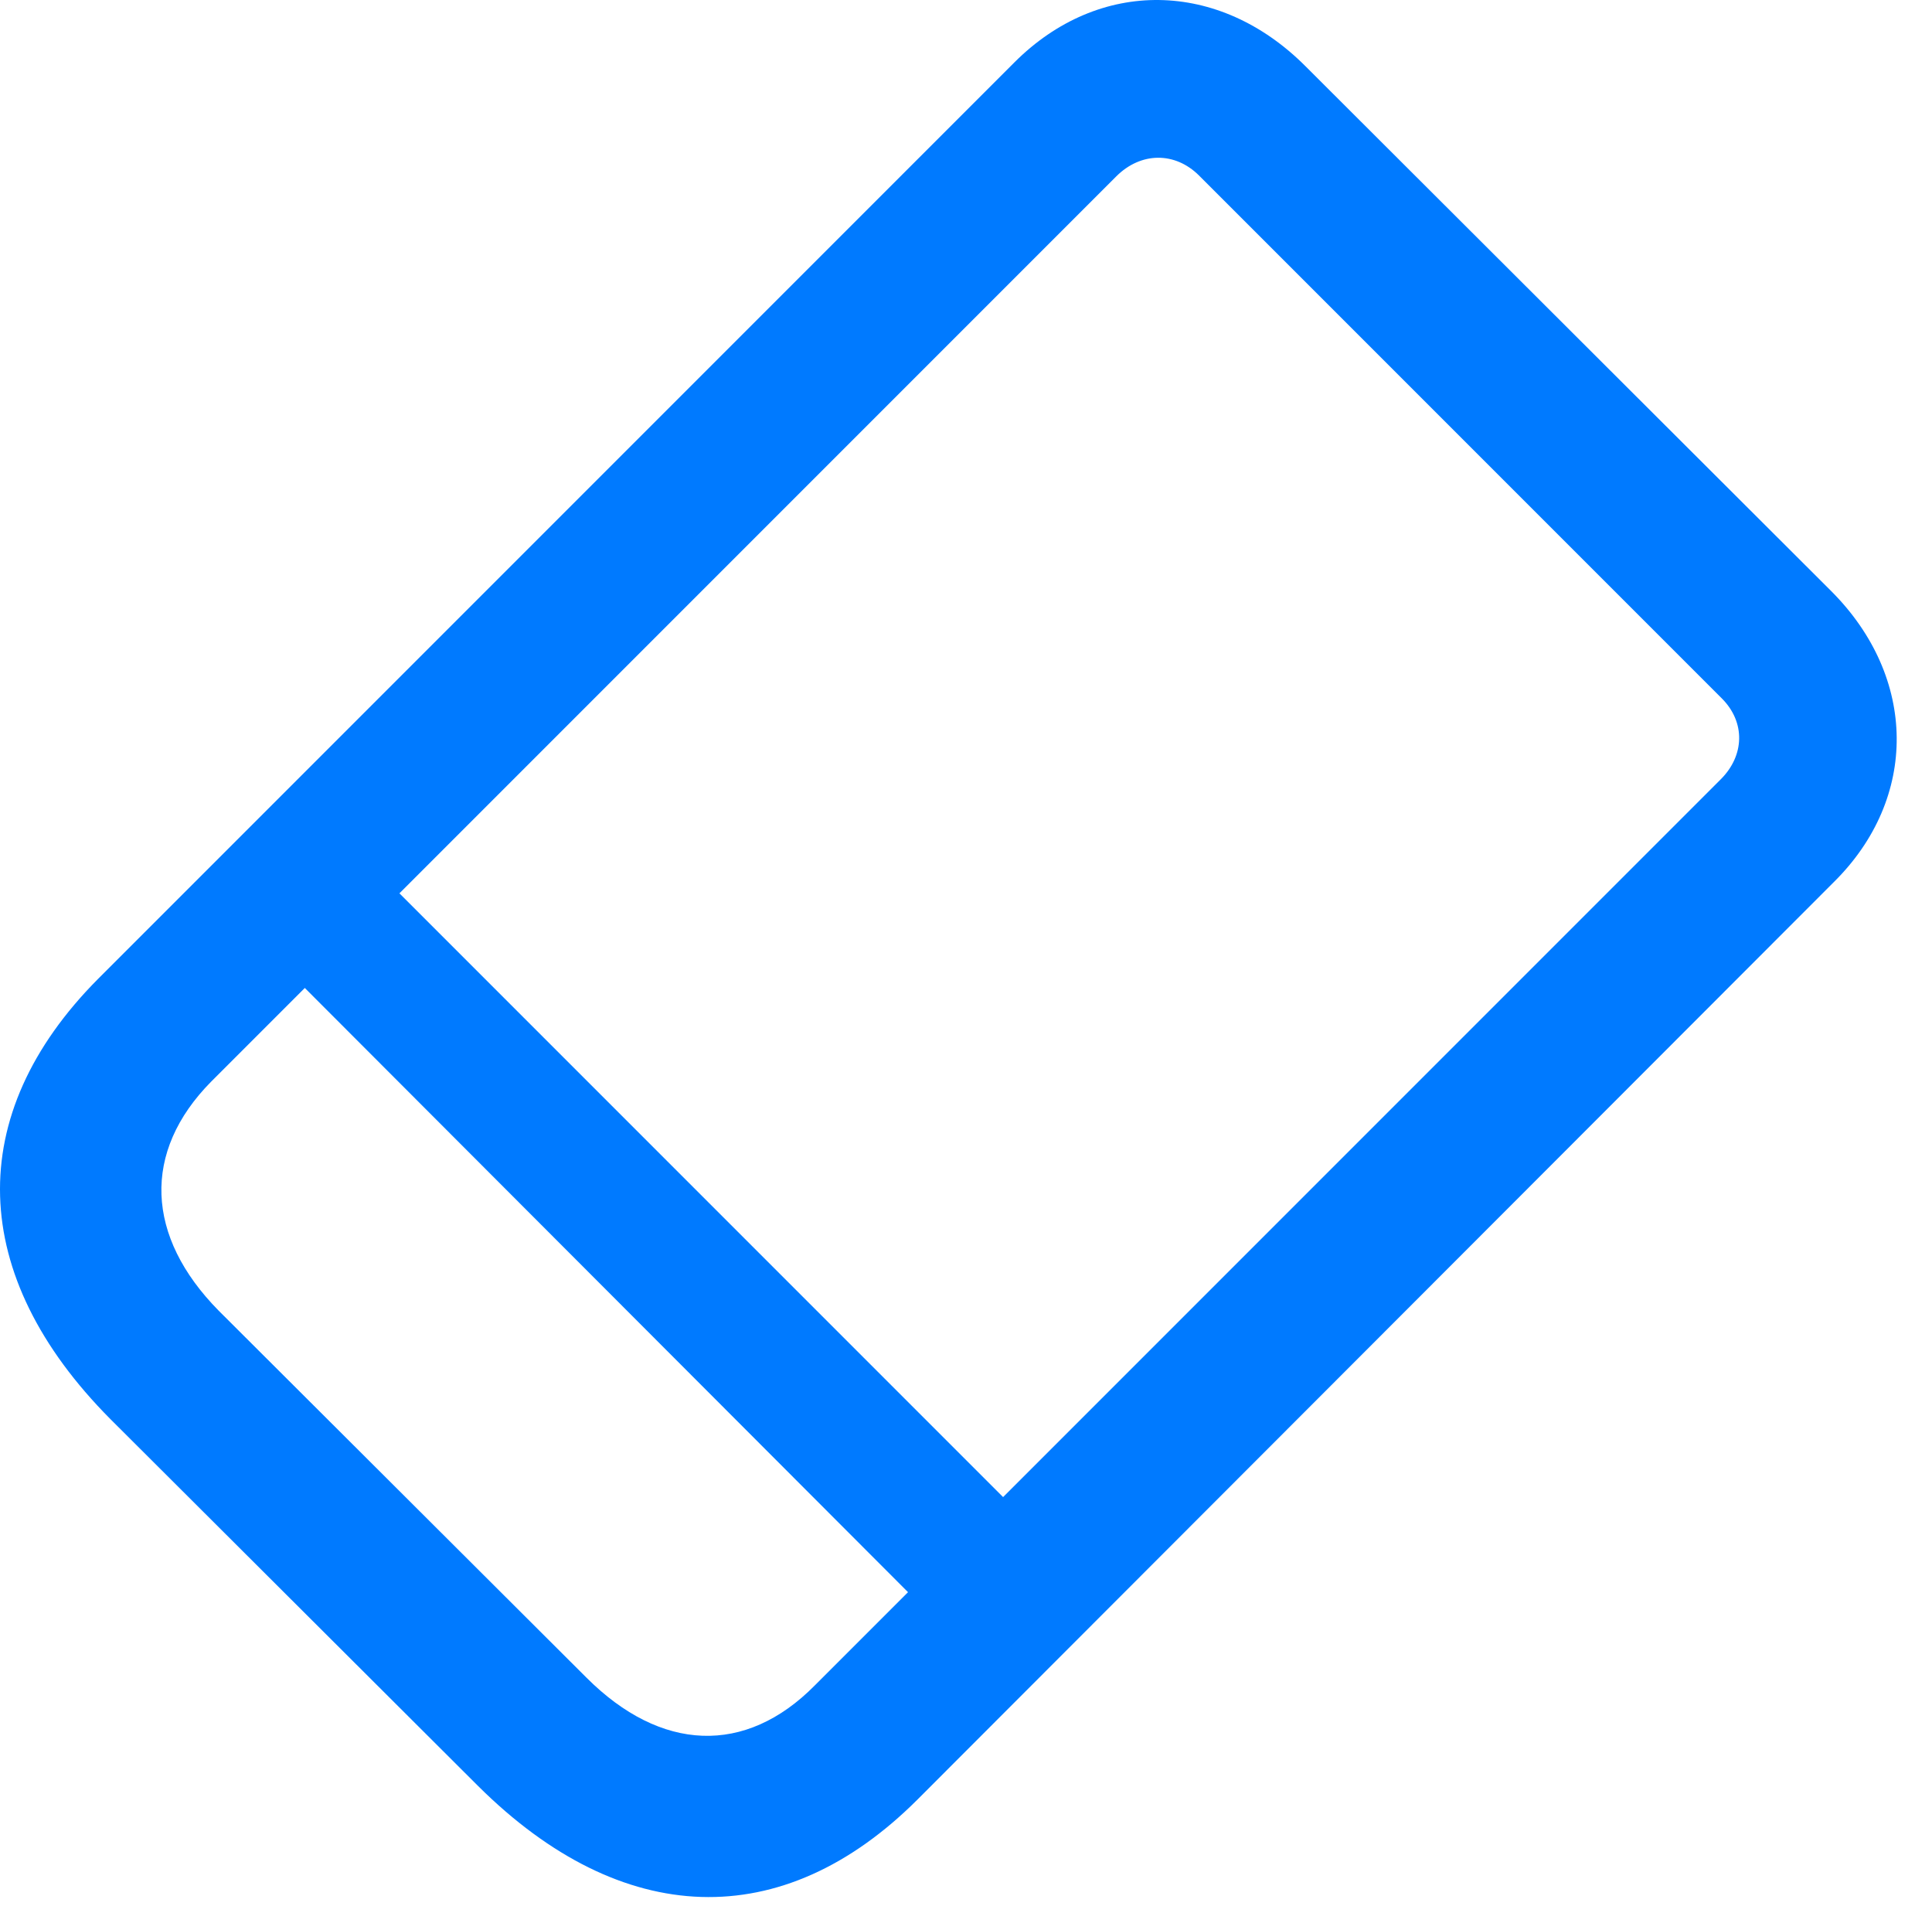 <?xml version="1.0" encoding="UTF-8"?>
<!--Generator: Apple Native CoreSVG 326-->
<!DOCTYPE svg
PUBLIC "-//W3C//DTD SVG 1.1//EN"
       "http://www.w3.org/Graphics/SVG/1.1/DTD/svg11.dtd">
<svg version="1.1" xmlns="http://www.w3.org/2000/svg" xmlns:xlink="http://www.w3.org/1999/xlink" viewBox="0 0 19.846 19.649">
 <g>
  <rect height="19.649" opacity="0" width="19.846" x="0" y="0"/>
  <path d="M1.134 14.575L4.913 18.345C6.388 19.81 8.038 19.868 9.425 18.482L18.839 9.058C19.708 8.198 19.698 6.958 18.81 6.07L13.409 0.679C12.521-0.21 11.29-0.229 10.421 0.64L1.007 10.054C-0.38 11.45-0.331 13.101 1.134 14.575ZM2.247 13.462C1.495 12.7 1.456 11.831 2.169 11.109L11.466 1.812C11.72 1.558 12.071 1.558 12.316 1.802L17.687 7.173C17.931 7.417 17.921 7.759 17.677 8.003L8.37 17.31C7.657 18.032 6.788 17.993 6.026 17.232ZM2.56 9.575L9.903 16.929L10.88 15.952L3.556 8.628Z" fill="#007aff"/>
 </g>
</svg>
